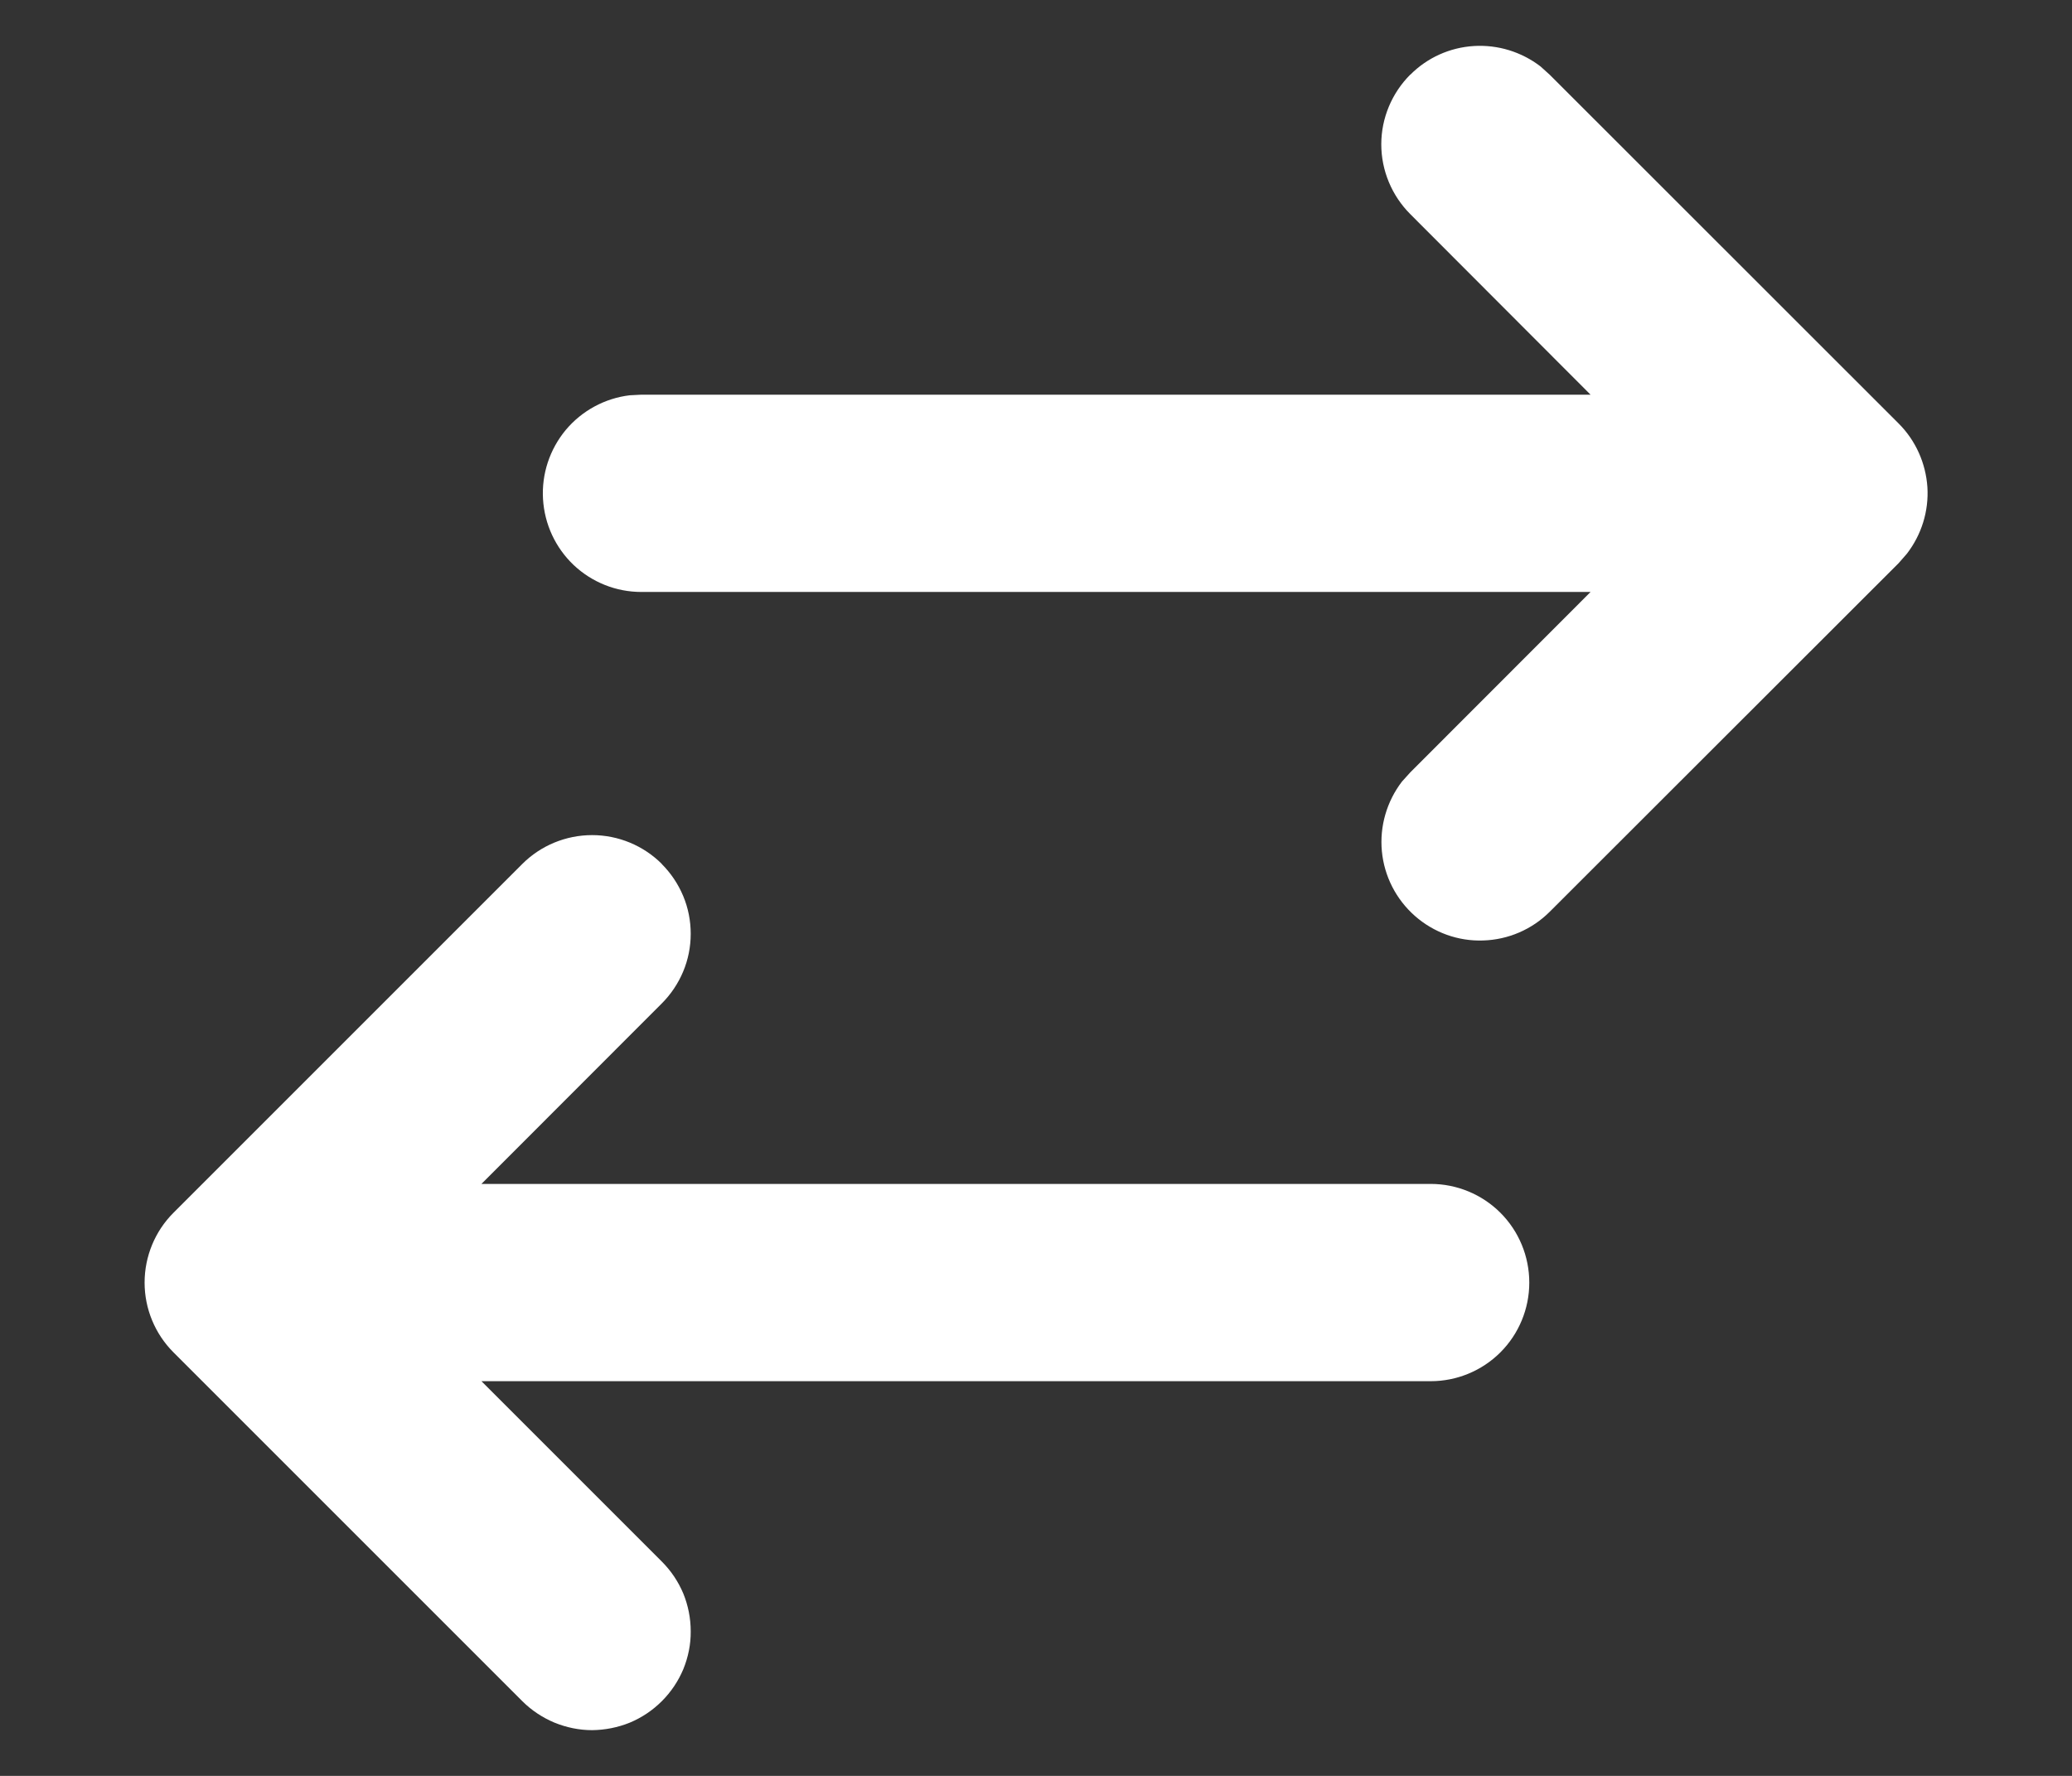 <svg width="14" height="12" viewBox="0 0 14 12" fill="none" xmlns="http://www.w3.org/2000/svg">
<rect x="0" y="0" width="14" height="12" fill="#333333" stroke="none"/>
<path d="M4.471 5.838C4.533 5.9 4.582 5.973 4.616 6.054C4.65 6.135 4.667 6.222 4.667 6.31C4.667 6.397 4.65 6.484 4.616 6.565C4.582 6.646 4.533 6.719 4.471 6.781L3.253 8H9.667C9.843 8 10.013 8.07 10.138 8.195C10.263 8.32 10.333 8.49 10.333 8.667C10.333 8.843 10.263 9.013 10.138 9.138C10.013 9.263 9.843 9.333 9.667 9.333H3.253L4.472 10.552C4.534 10.614 4.583 10.687 4.617 10.768C4.65 10.849 4.667 10.936 4.667 11.023C4.668 11.111 4.65 11.198 4.617 11.279C4.583 11.36 4.534 11.433 4.472 11.495C4.41 11.557 4.337 11.606 4.256 11.64C4.175 11.673 4.088 11.69 4.001 11.691C3.913 11.691 3.827 11.673 3.746 11.64C3.665 11.606 3.591 11.557 3.529 11.495L1.172 9.138C1.047 9.013 0.977 8.843 0.977 8.667C0.977 8.49 1.047 8.32 1.172 8.195L3.529 5.838C3.654 5.713 3.824 5.643 4.001 5.643C4.177 5.643 4.347 5.713 4.472 5.838H4.471ZM9.529 0.505C9.643 0.39 9.796 0.321 9.958 0.311C10.12 0.301 10.28 0.35 10.409 0.449L10.471 0.505L12.829 2.862C12.944 2.977 13.012 3.13 13.023 3.292C13.033 3.454 12.983 3.614 12.884 3.742L12.829 3.805L10.471 6.161C10.351 6.281 10.19 6.35 10.021 6.355C9.852 6.361 9.687 6.301 9.56 6.189C9.433 6.077 9.353 5.921 9.337 5.752C9.321 5.584 9.37 5.415 9.473 5.281L9.529 5.219L10.747 4H4.333C4.163 4 4 3.935 3.876 3.818C3.753 3.701 3.679 3.542 3.669 3.372C3.659 3.203 3.714 3.036 3.823 2.905C3.932 2.775 4.087 2.691 4.255 2.671L4.333 2.667H10.747L9.529 1.447C9.404 1.322 9.333 1.152 9.333 0.975C9.333 0.799 9.404 0.629 9.529 0.504V0.505Z" fill="white"/>
</svg>
